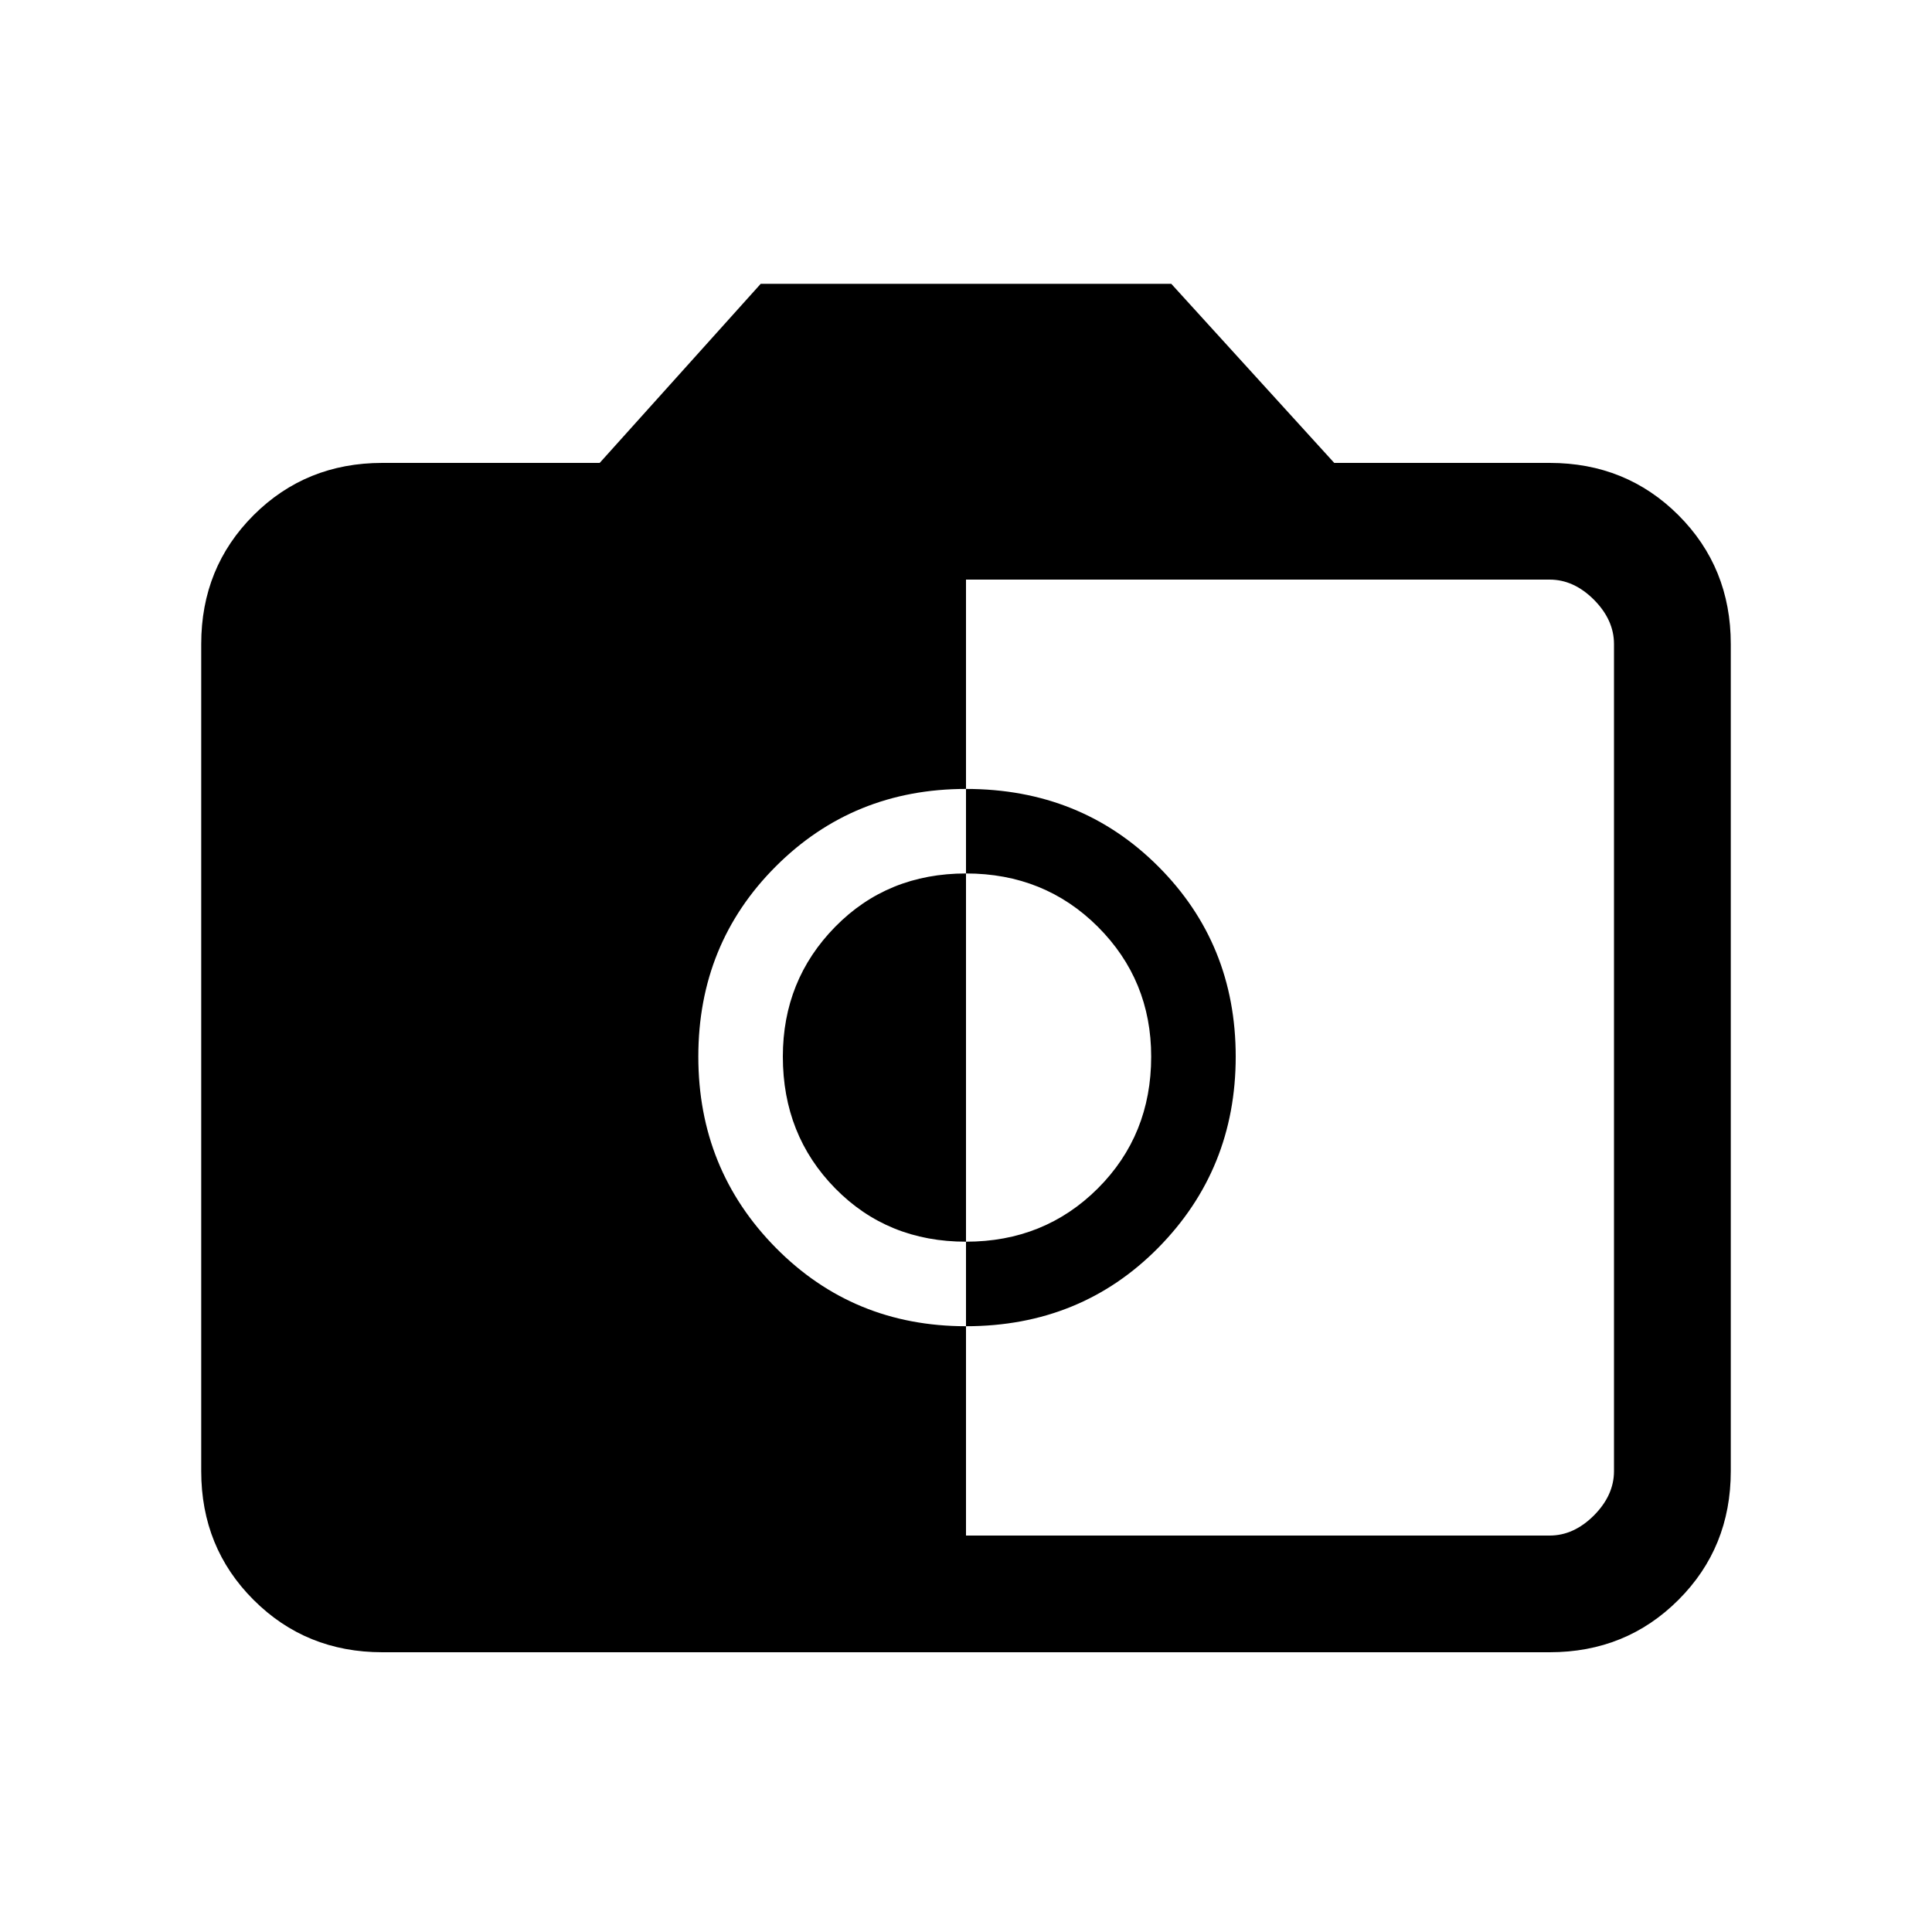 <svg xmlns="http://www.w3.org/2000/svg" height="20" width="20"><path d="M10 15.896H16.042Q16.292 15.896 16.5 15.688Q16.708 15.479 16.708 15.229V6.667Q16.708 6.417 16.5 6.208Q16.292 6 16.042 6H10V8.167Q8.833 8.167 8.031 8.969Q7.229 9.771 7.229 10.938Q7.229 12.104 8.031 12.917Q8.833 13.729 10 13.729ZM10 13.729V12.854Q10.812 12.854 11.365 12.302Q11.917 11.75 11.917 10.938Q11.917 10.146 11.365 9.594Q10.812 9.042 10 9.042V8.167Q11.188 8.167 11.99 8.969Q12.792 9.771 12.792 10.938Q12.792 12.104 11.99 12.917Q11.188 13.729 10 13.729ZM10 12.854Q9.188 12.854 8.646 12.302Q8.104 11.75 8.104 10.938Q8.104 10.146 8.646 9.594Q9.188 9.042 10 9.042ZM3.958 17.104Q3.167 17.104 2.625 16.562Q2.083 16.021 2.083 15.229V6.667Q2.083 5.875 2.625 5.333Q3.167 4.792 3.958 4.792H6.208L7.875 2.938H12.125L13.812 4.792H16.042Q16.833 4.792 17.375 5.333Q17.917 5.875 17.917 6.667V15.229Q17.917 16.021 17.375 16.562Q16.833 17.104 16.042 17.104Z"/></svg>